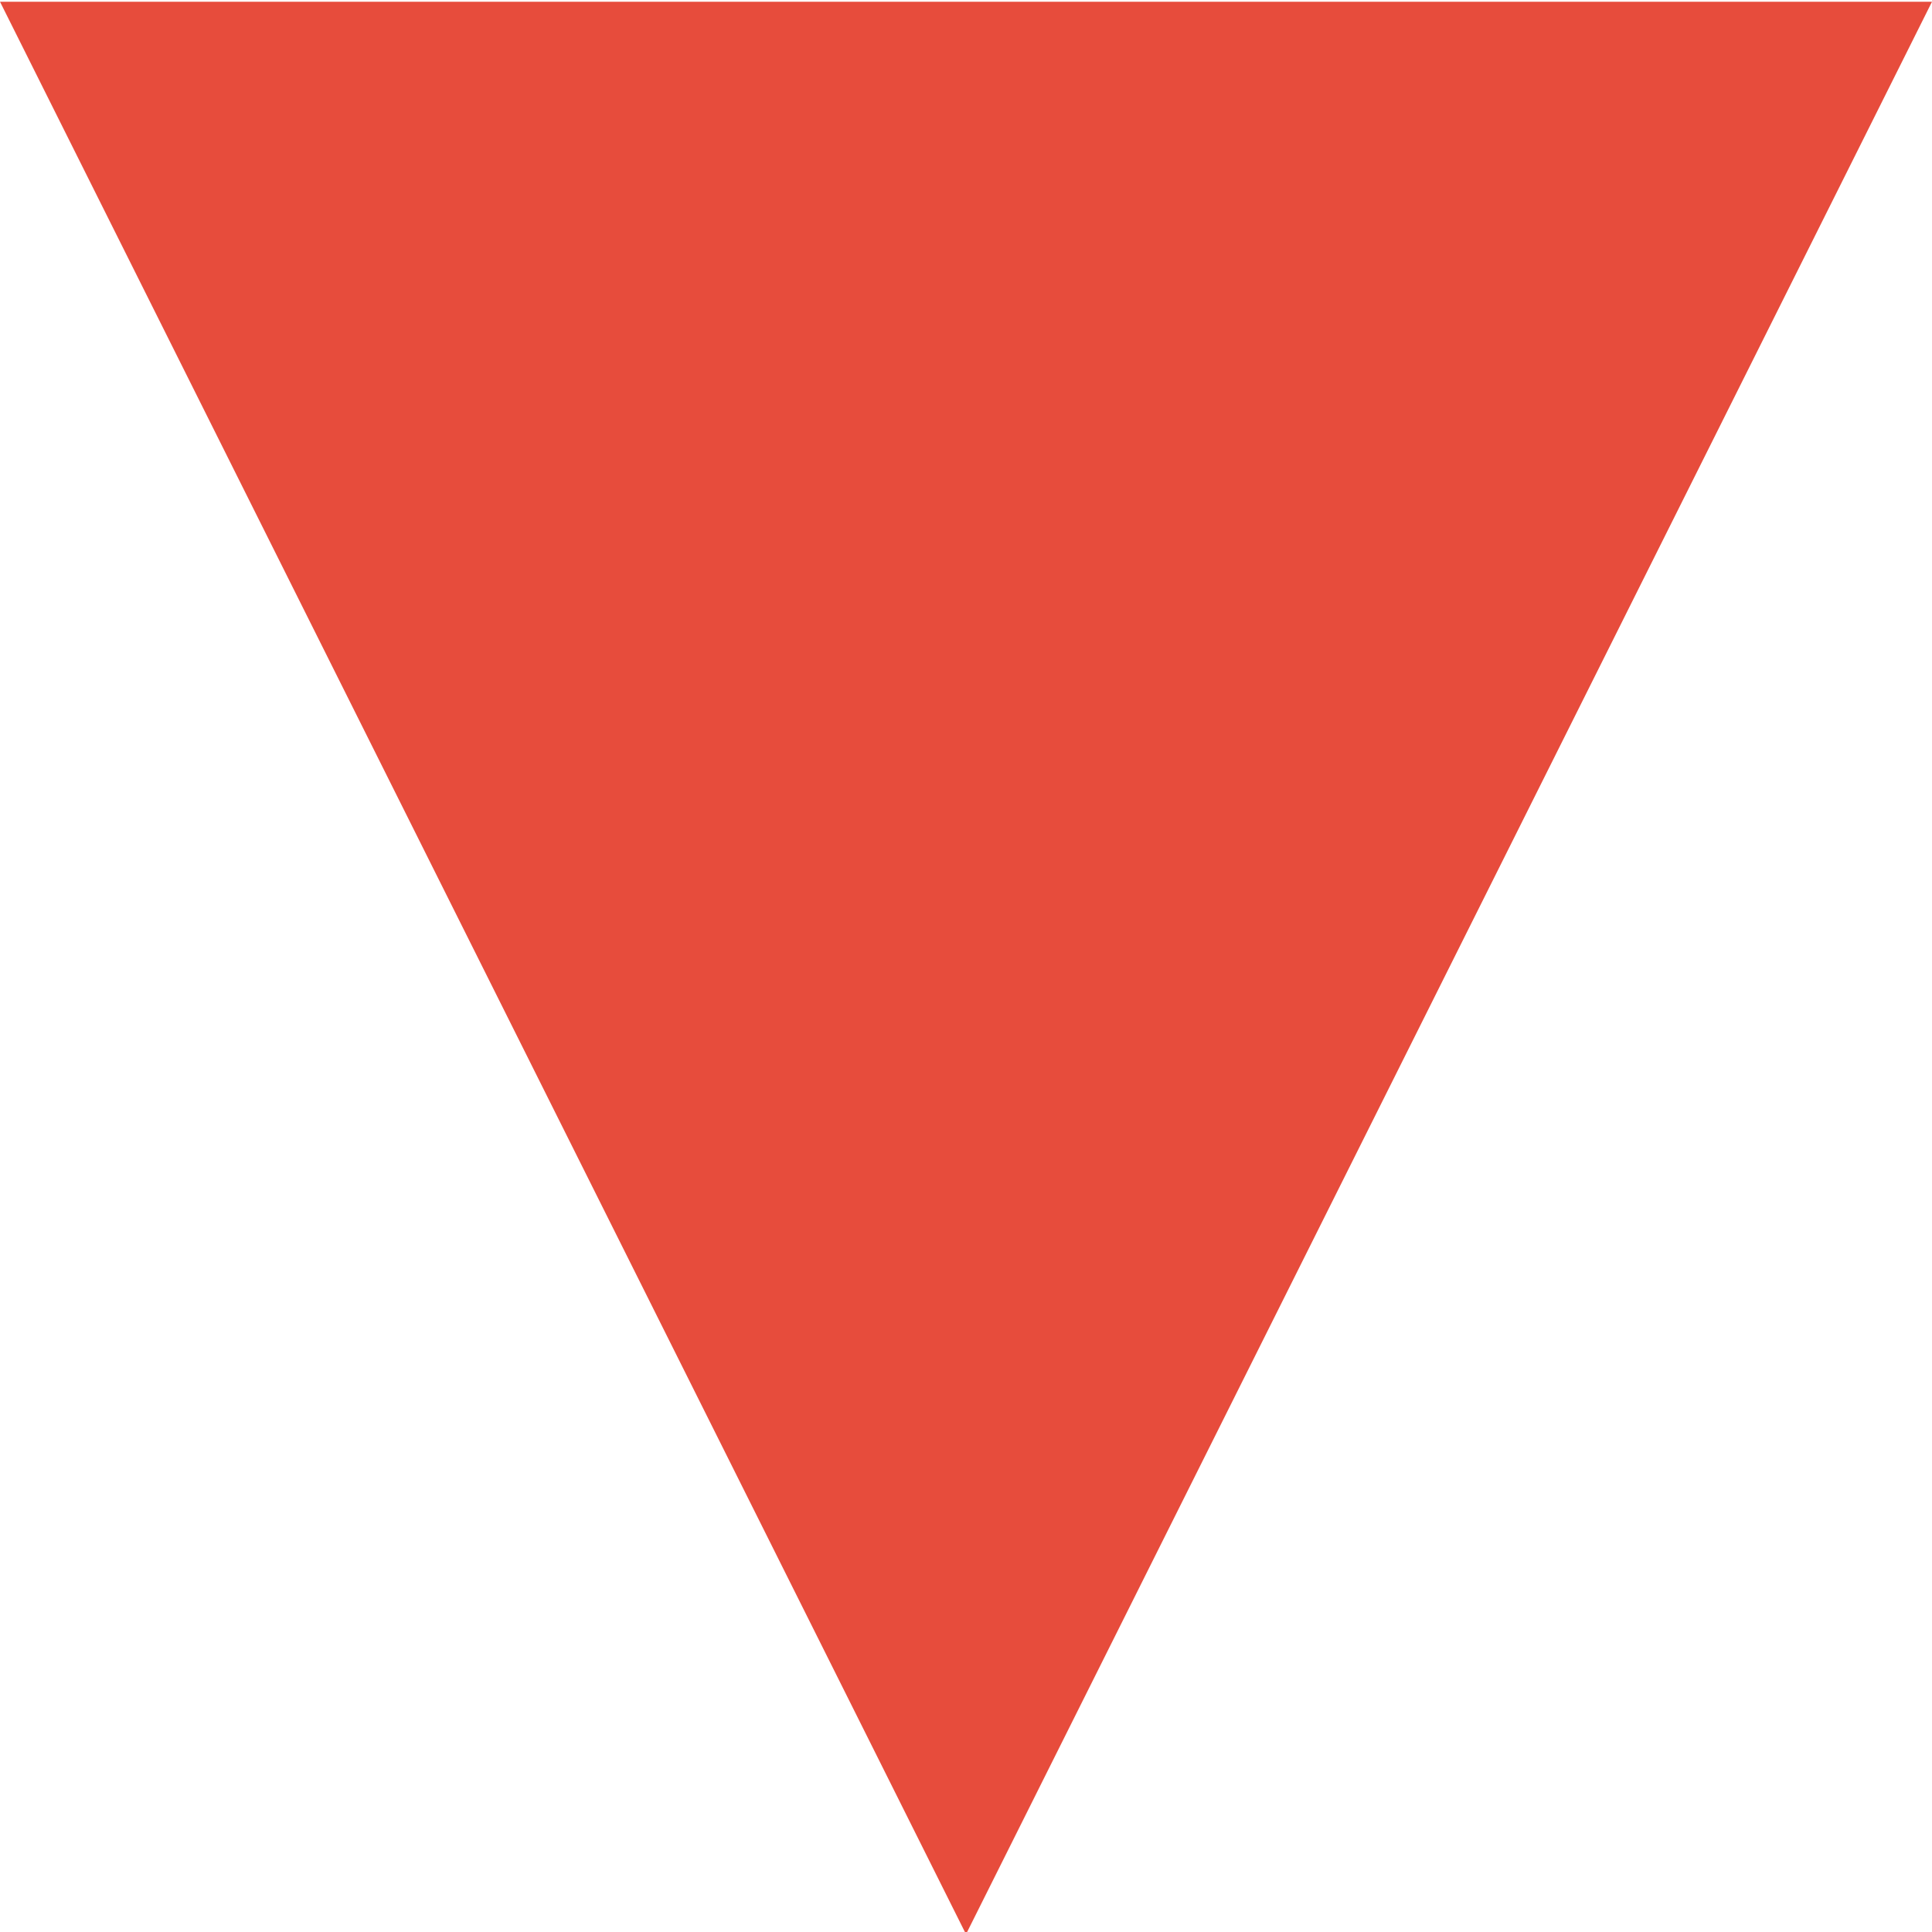 <?xml version="1.0" encoding="UTF-8" standalone="no"?>
<svg
   xmlns:dc="http://purl.org/dc/elements/1.1/"
   xmlns:cc="http://creativecommons.org/ns#"
   xmlns:rdf="http://www.w3.org/1999/02/22-rdf-syntax-ns#"
   xmlns:svg="http://www.w3.org/2000/svg"
   xmlns="http://www.w3.org/2000/svg"
   id="svg8"
   version="1.1"
   viewBox="0 0 20 20"
   height="20mm"
   width="20mm">
  <defs
     id="defs2" />
  <g
     transform="translate(-1.176444e-7,-277)"
     id="layer1">
    <path
       transform="matrix(0.271,0,0,0.313,0,204.062)"
       d="M 73.801,233.086 55.351,265.043 36.901,297 18.45,265.043 4.3411517e-7,233.086 36.901,233.086 Z"
       id="path4485"
       style="opacity:1;fill:#e74c3c;fill-opacity:1;stroke:none;stroke-width:0.265;stroke-miterlimit:4;stroke-dasharray:0.265, 0.529;stroke-dashoffset:0;stroke-opacity:1" />
  </g>
</svg>
